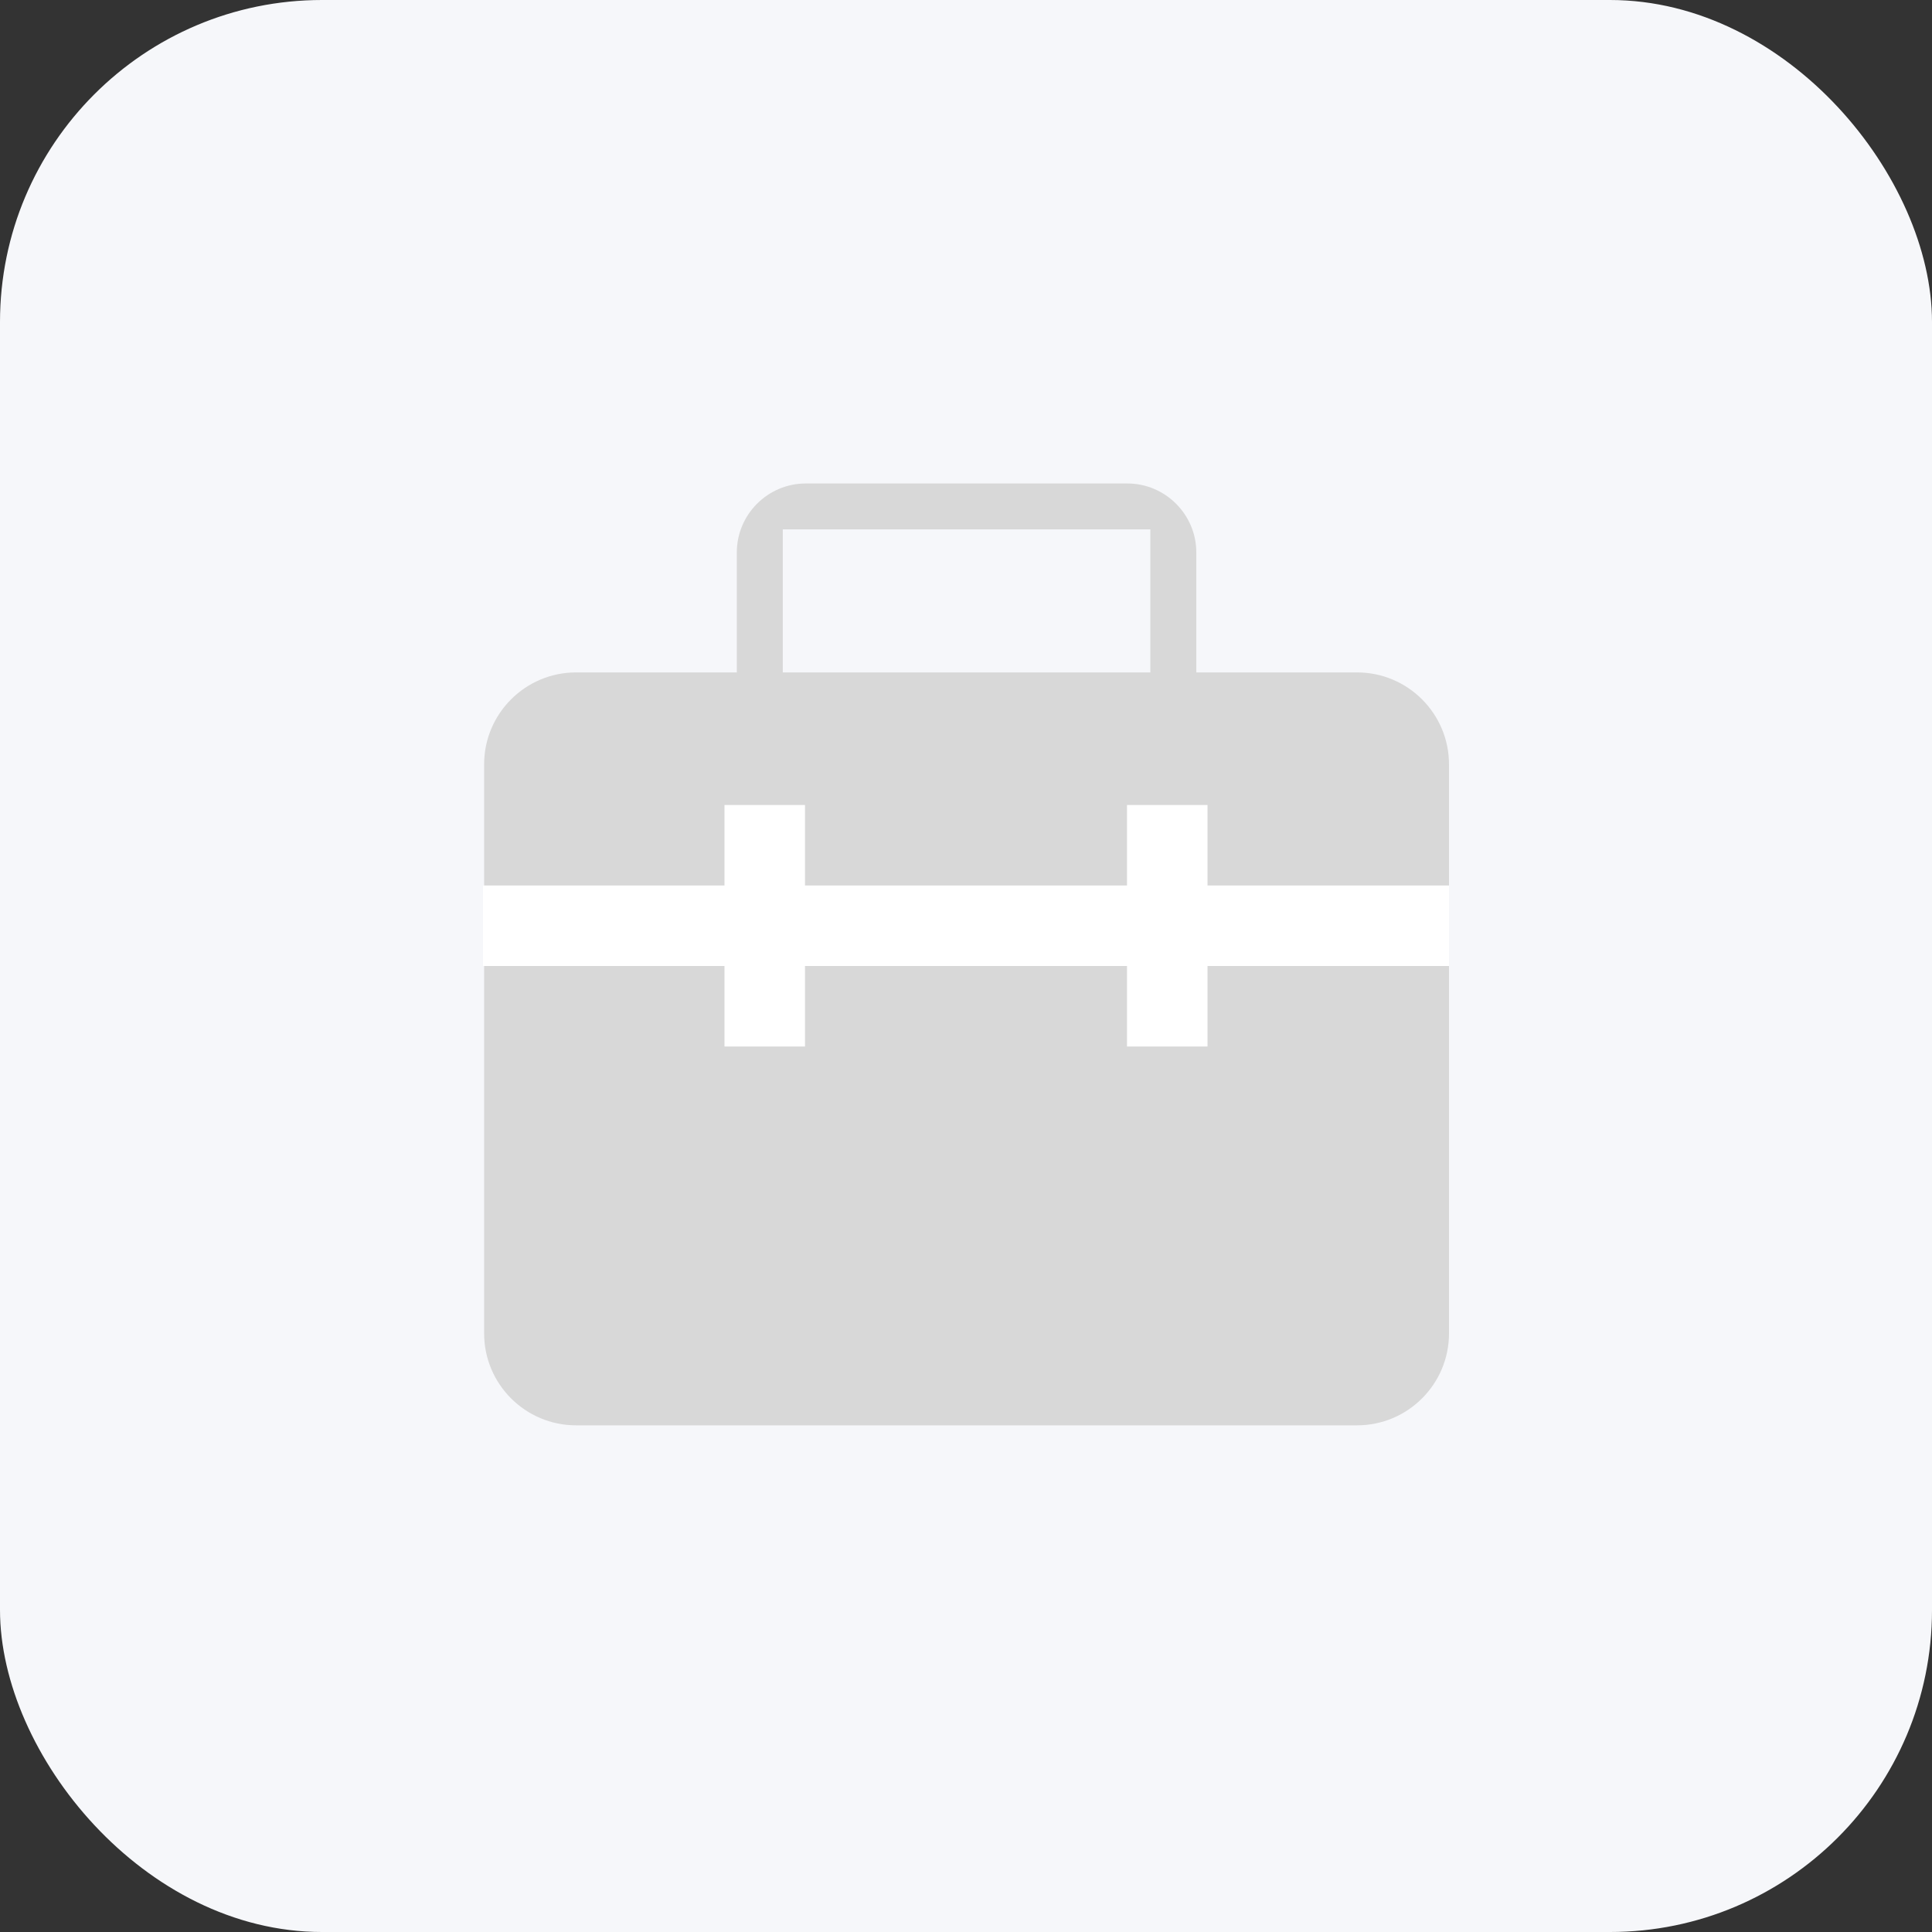 <?xml version="1.0" encoding="UTF-8"?>
<svg width="24px" height="24px" viewBox="0 0 24 24" version="1.1" xmlns="http://www.w3.org/2000/svg" xmlns:xlink="http://www.w3.org/1999/xlink">
    <rect x="0" y="0" width="24" height="24" fill="#333333" stroke="none"/>
    <!-- Generator: Sketch 49.3 (51167) - http://www.bohemiancoding.com/sketch -->
    <title>Artboard 19</title>
    <desc>Created with Sketch.</desc>
    <defs></defs>
    <g id="Artboard-19" stroke="none" stroke-width="1" fill="none" fill-rule="evenodd">
        <g id="Group-3">
            <rect id="Rectangle-9-Copy" fill="#F6F7FA" x="0" y="0" width="24" height="24" rx="4"></rect>
            <g id="工作" transform="translate(6, 6)" fill="#D8D8D8" fill-rule="nonzero">
                <path d="M0.014,5.982 L0.014,10.564 C0.014,11.194 0.526,11.706 1.156,11.706 L10.858,11.706 C11.488,11.706 12,11.194 12,10.564 L12,5.982 L0.014,5.982 Z M8.861,2.353 L8.861,0.862 C8.861,0.391 8.475,0.006 8.005,0.006 L4.009,0.006 C3.538,0.006 3.153,0.391 3.153,0.862 L3.153,2.353 L1.156,2.353 C0.526,2.353 0.014,2.865 0.014,3.495 L0.014,5.406 L2.285,5.406 L3.141,5.406 L8.877,5.406 L9.733,5.406 L12,5.406 L12,3.495 C12,2.865 11.488,2.353 10.858,2.353 L8.861,2.353 Z M8.29,2.353 L3.724,2.353 L3.724,0.576 L8.29,0.576 L8.29,2.353 Z" id="Shape"></path>
            </g>
            <rect id="Rectangle-4" fill="#FFFFFF" x="6" y="11" width="12" height="1"></rect>
            <rect id="Rectangle-4" fill="#FFFFFF" transform="translate(9.5, 11.5) rotate(-270) translate(-9.5, -11.5) " x="8" y="11" width="3" height="1"></rect>
            <rect id="Rectangle-4-Copy" fill="#FFFFFF" transform="translate(14.5, 11.5) rotate(-270) translate(-14.5, -11.5) " x="13" y="11" width="3" height="1"></rect>
        </g>
    </g>
</svg>